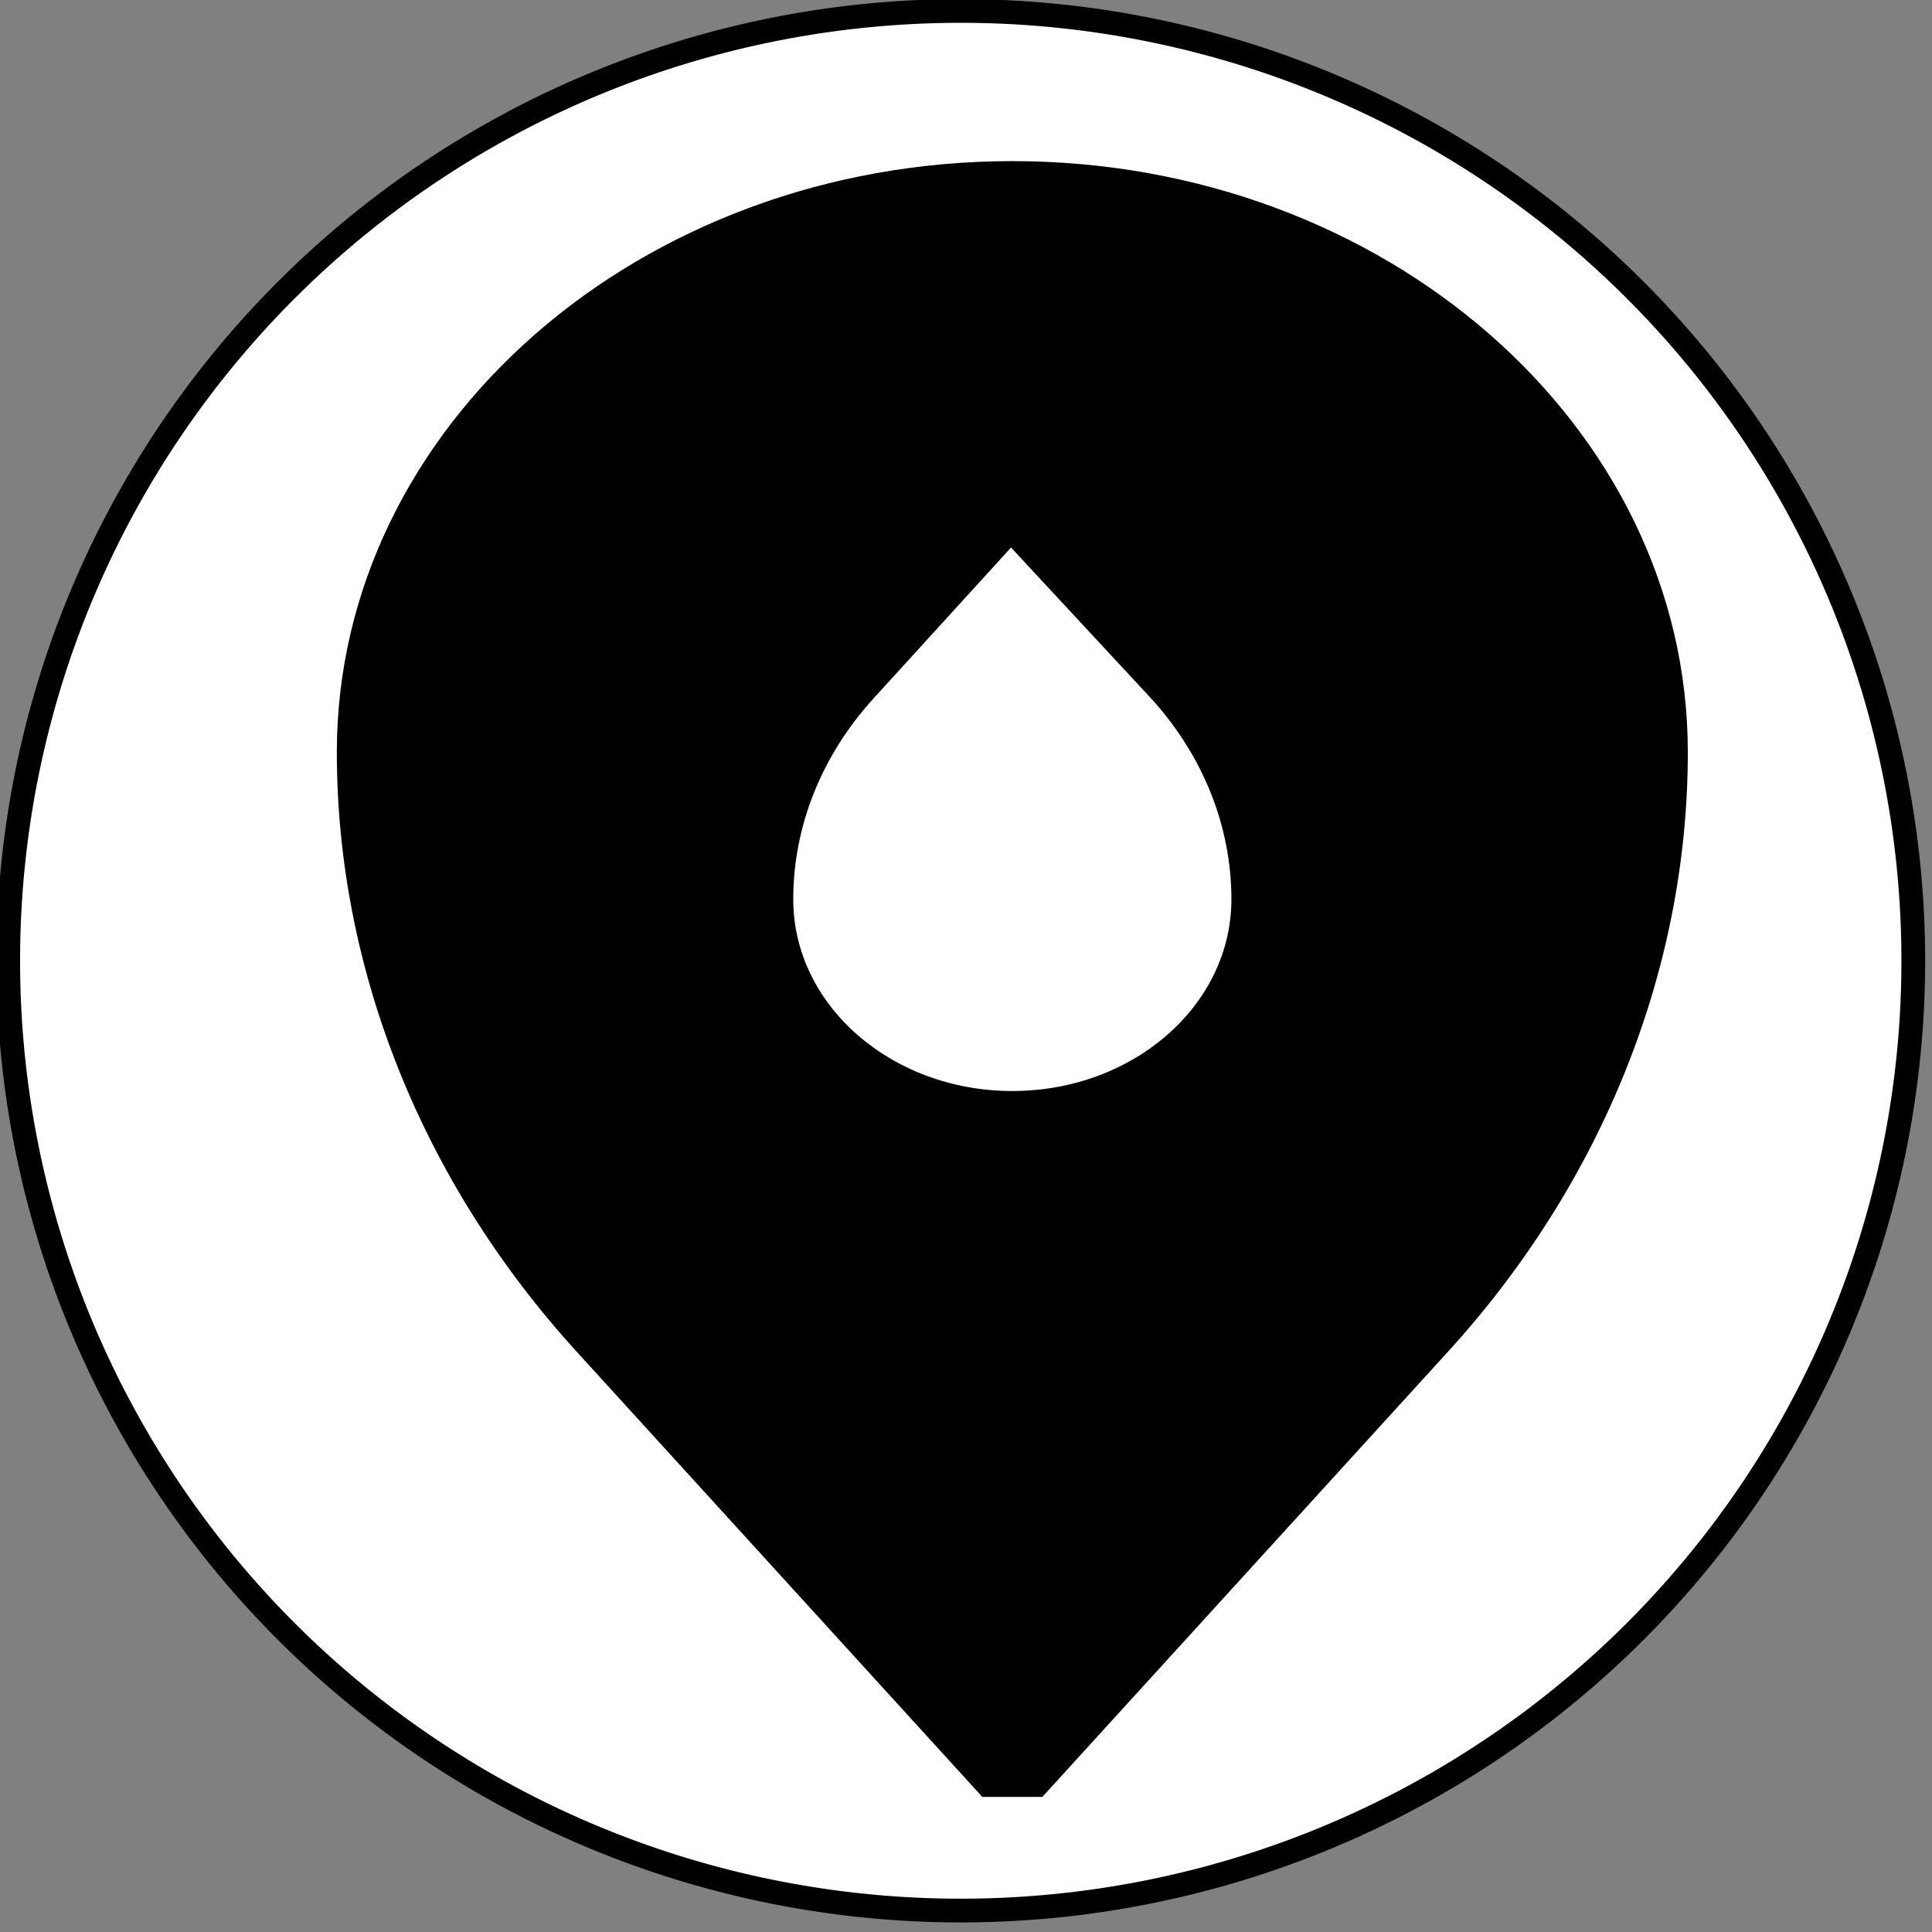<?xml version="1.0" encoding="UTF-8" standalone="no"?>
<svg
   xmlns:dc="http://purl.org/dc/elements/1.1/"
   xmlns:cc="http://creativecommons.org/ns#"
   xmlns:rdf="http://www.w3.org/1999/02/22-rdf-syntax-ns#"
   xmlns:svg="http://www.w3.org/2000/svg"
   xmlns="http://www.w3.org/2000/svg"
   xmlns:sodipodi="http://sodipodi.sourceforge.net/DTD/sodipodi-0.dtd"
   xmlns:inkscape="http://www.inkscape.org/namespaces/inkscape"
   inkscape:version="1.0 (4035a4f, 2020-05-01)"
   sodipodi:docname="otherwaterpoint.svg"
   id="svg8"
   version="1.1"
   viewBox="0 0 4.233 4.233"
   height="16"
   width="16">
  <rect x="0" y="0" width="4.233" height="4.233" fill="#808080" stroke="none"/>
  <defs
     id="defs18" />
  <sodipodi:namedview
     inkscape:current-layer="svg8"
     inkscape:window-maximized="0"
     inkscape:window-y="23"
     inkscape:window-x="1495"
     inkscape:cy="5.6503162"
     inkscape:cx="15.843957"
     inkscape:zoom="20.523491"
     showgrid="false"
     id="namedview16"
     inkscape:window-height="953"
     inkscape:window-width="1401"
     inkscape:pageshadow="2"
     inkscape:pageopacity="0"
     guidetolerance="10"
     gridtolerance="10"
     objecttolerance="10"
     borderopacity="1"
     bordercolor="#666666"
     pagecolor="#ffffff"
     inkscape:document-rotation="0" />
  <path
     d="M 4.192,2.105 A 2.087,2.081 0 0 1 2.105,4.186 2.087,2.081 0 0 1 0.018,2.105 2.087,2.081 0 0 1 2.105,0.024 2.087,2.081 0 0 1 4.192,2.105 Z"
     style="fill:#ffffff;stroke:#000001;stroke-width:0.052"
     id="path843" />
  <g
     transform="matrix(0.008,0,0,0.007,0.17,0.353)"
     id="g900">
    <g
       id="g843">
	<g
   id="g841">
		<path
   d="M 256,0 C 153.991,0 71,82.991 71,185 c 0,67.87 23.299,134.475 65.605,187.545 L 247.775,512 h 16.45 L 375.394,372.545 C 417.701,319.475 441,252.87 441,185 441,82.991 358.009,0 256,0 Z m 0,291.059 c -33.137,0 -60,-26.863 -60,-60 0,-22.85 7.757,-45.024 22,-62.892 L 255.647,120.942 294,168.167 c 14.243,17.867 22,40.041 22,62.892 0,33.137 -26.863,60 -60,60 z"
   id="path839" />

	</g>

</g>
    <g
       id="g845">
</g>
    <g
       id="g847">
</g>
    <g
       id="g849">
</g>
    <g
       id="g851">
</g>
    <g
       id="g853">
</g>
    <g
       id="g855">
</g>
    <g
       id="g857">
</g>
    <g
       id="g859">
</g>
    <g
       id="g861">
</g>
    <g
       id="g863">
</g>
    <g
       id="g865">
</g>
    <g
       id="g867">
</g>
    <g
       id="g869">
</g>
    <g
       id="g871">
</g>
    <g
       id="g873">
</g>
  </g>
</svg>
